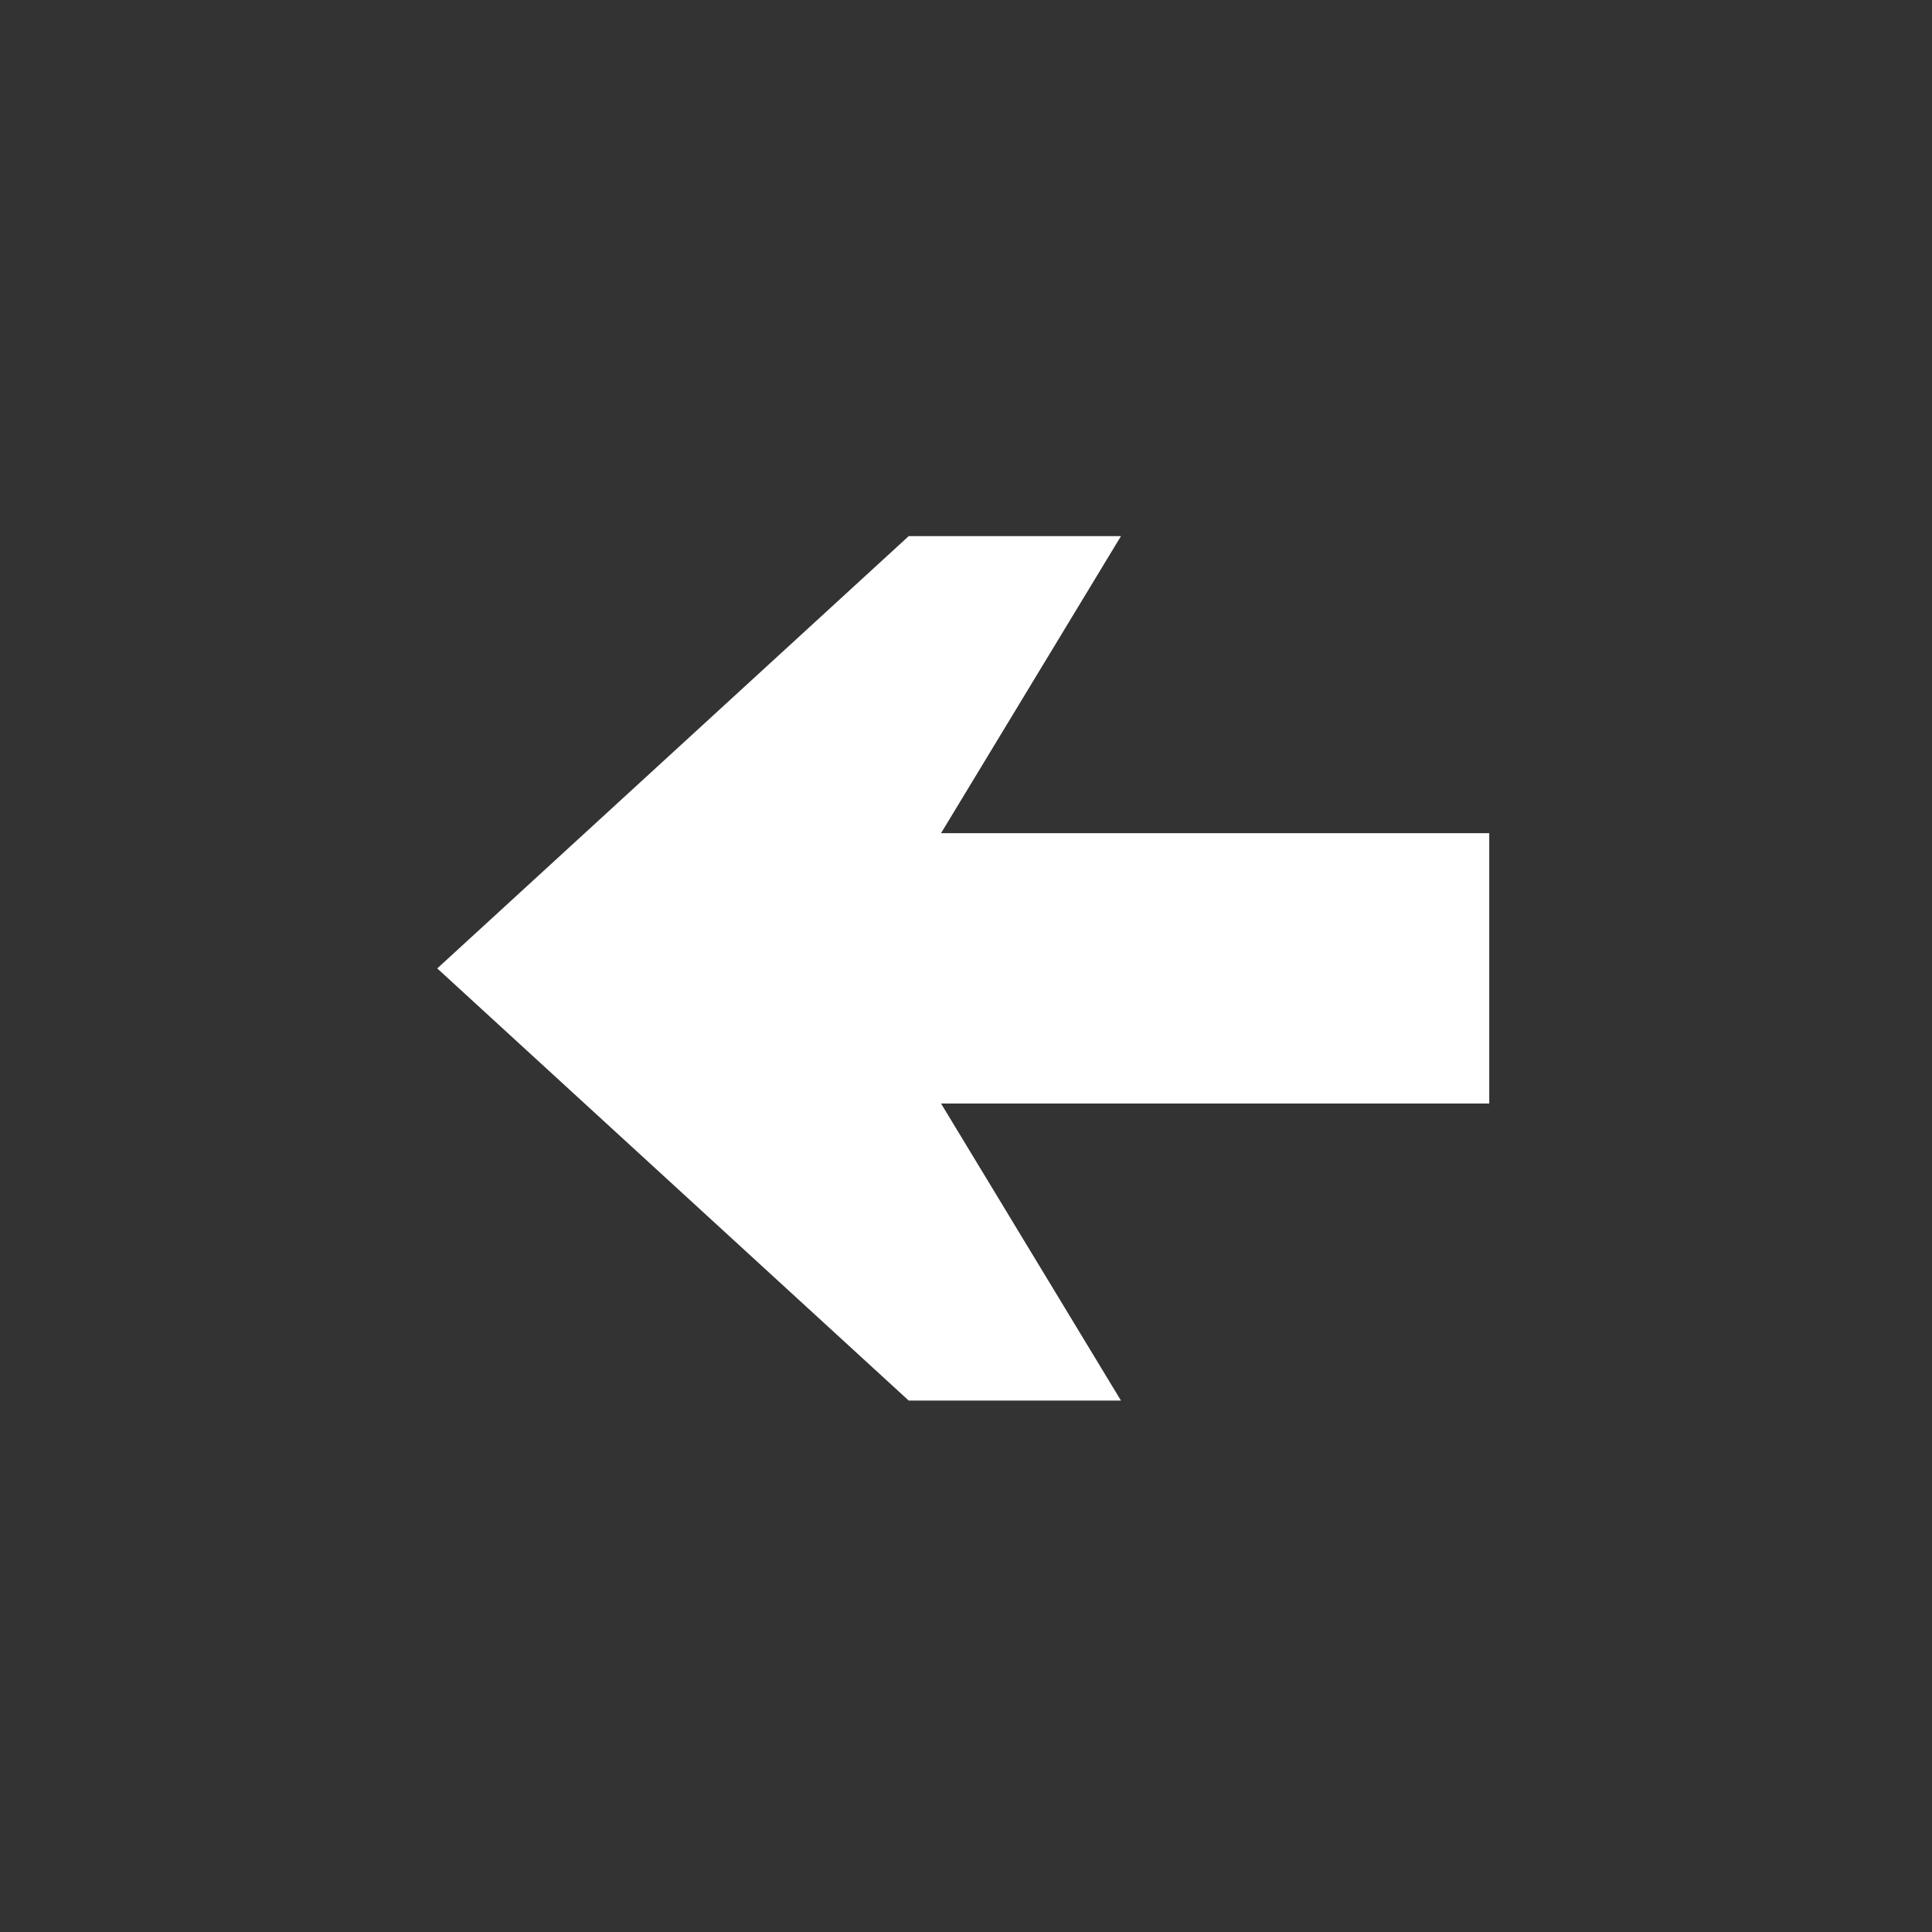 <svg id="Layer_1" data-name="Layer 1" xmlns="http://www.w3.org/2000/svg" viewBox="0 0 144 144"><rect x="0" y="0" width="144" height="144" fill="#333333" stroke="none"/><defs><style>.cls-1{fill:#fff;}</style></defs><title>arrow-back</title><polygon class="cls-1" points="67.73 104.39 83.55 104.39 70.14 82.25 111 82.25 111 62.1 70.14 62.1 83.55 39.96 67.73 39.96 32.59 72.18 67.73 104.39"/></svg>